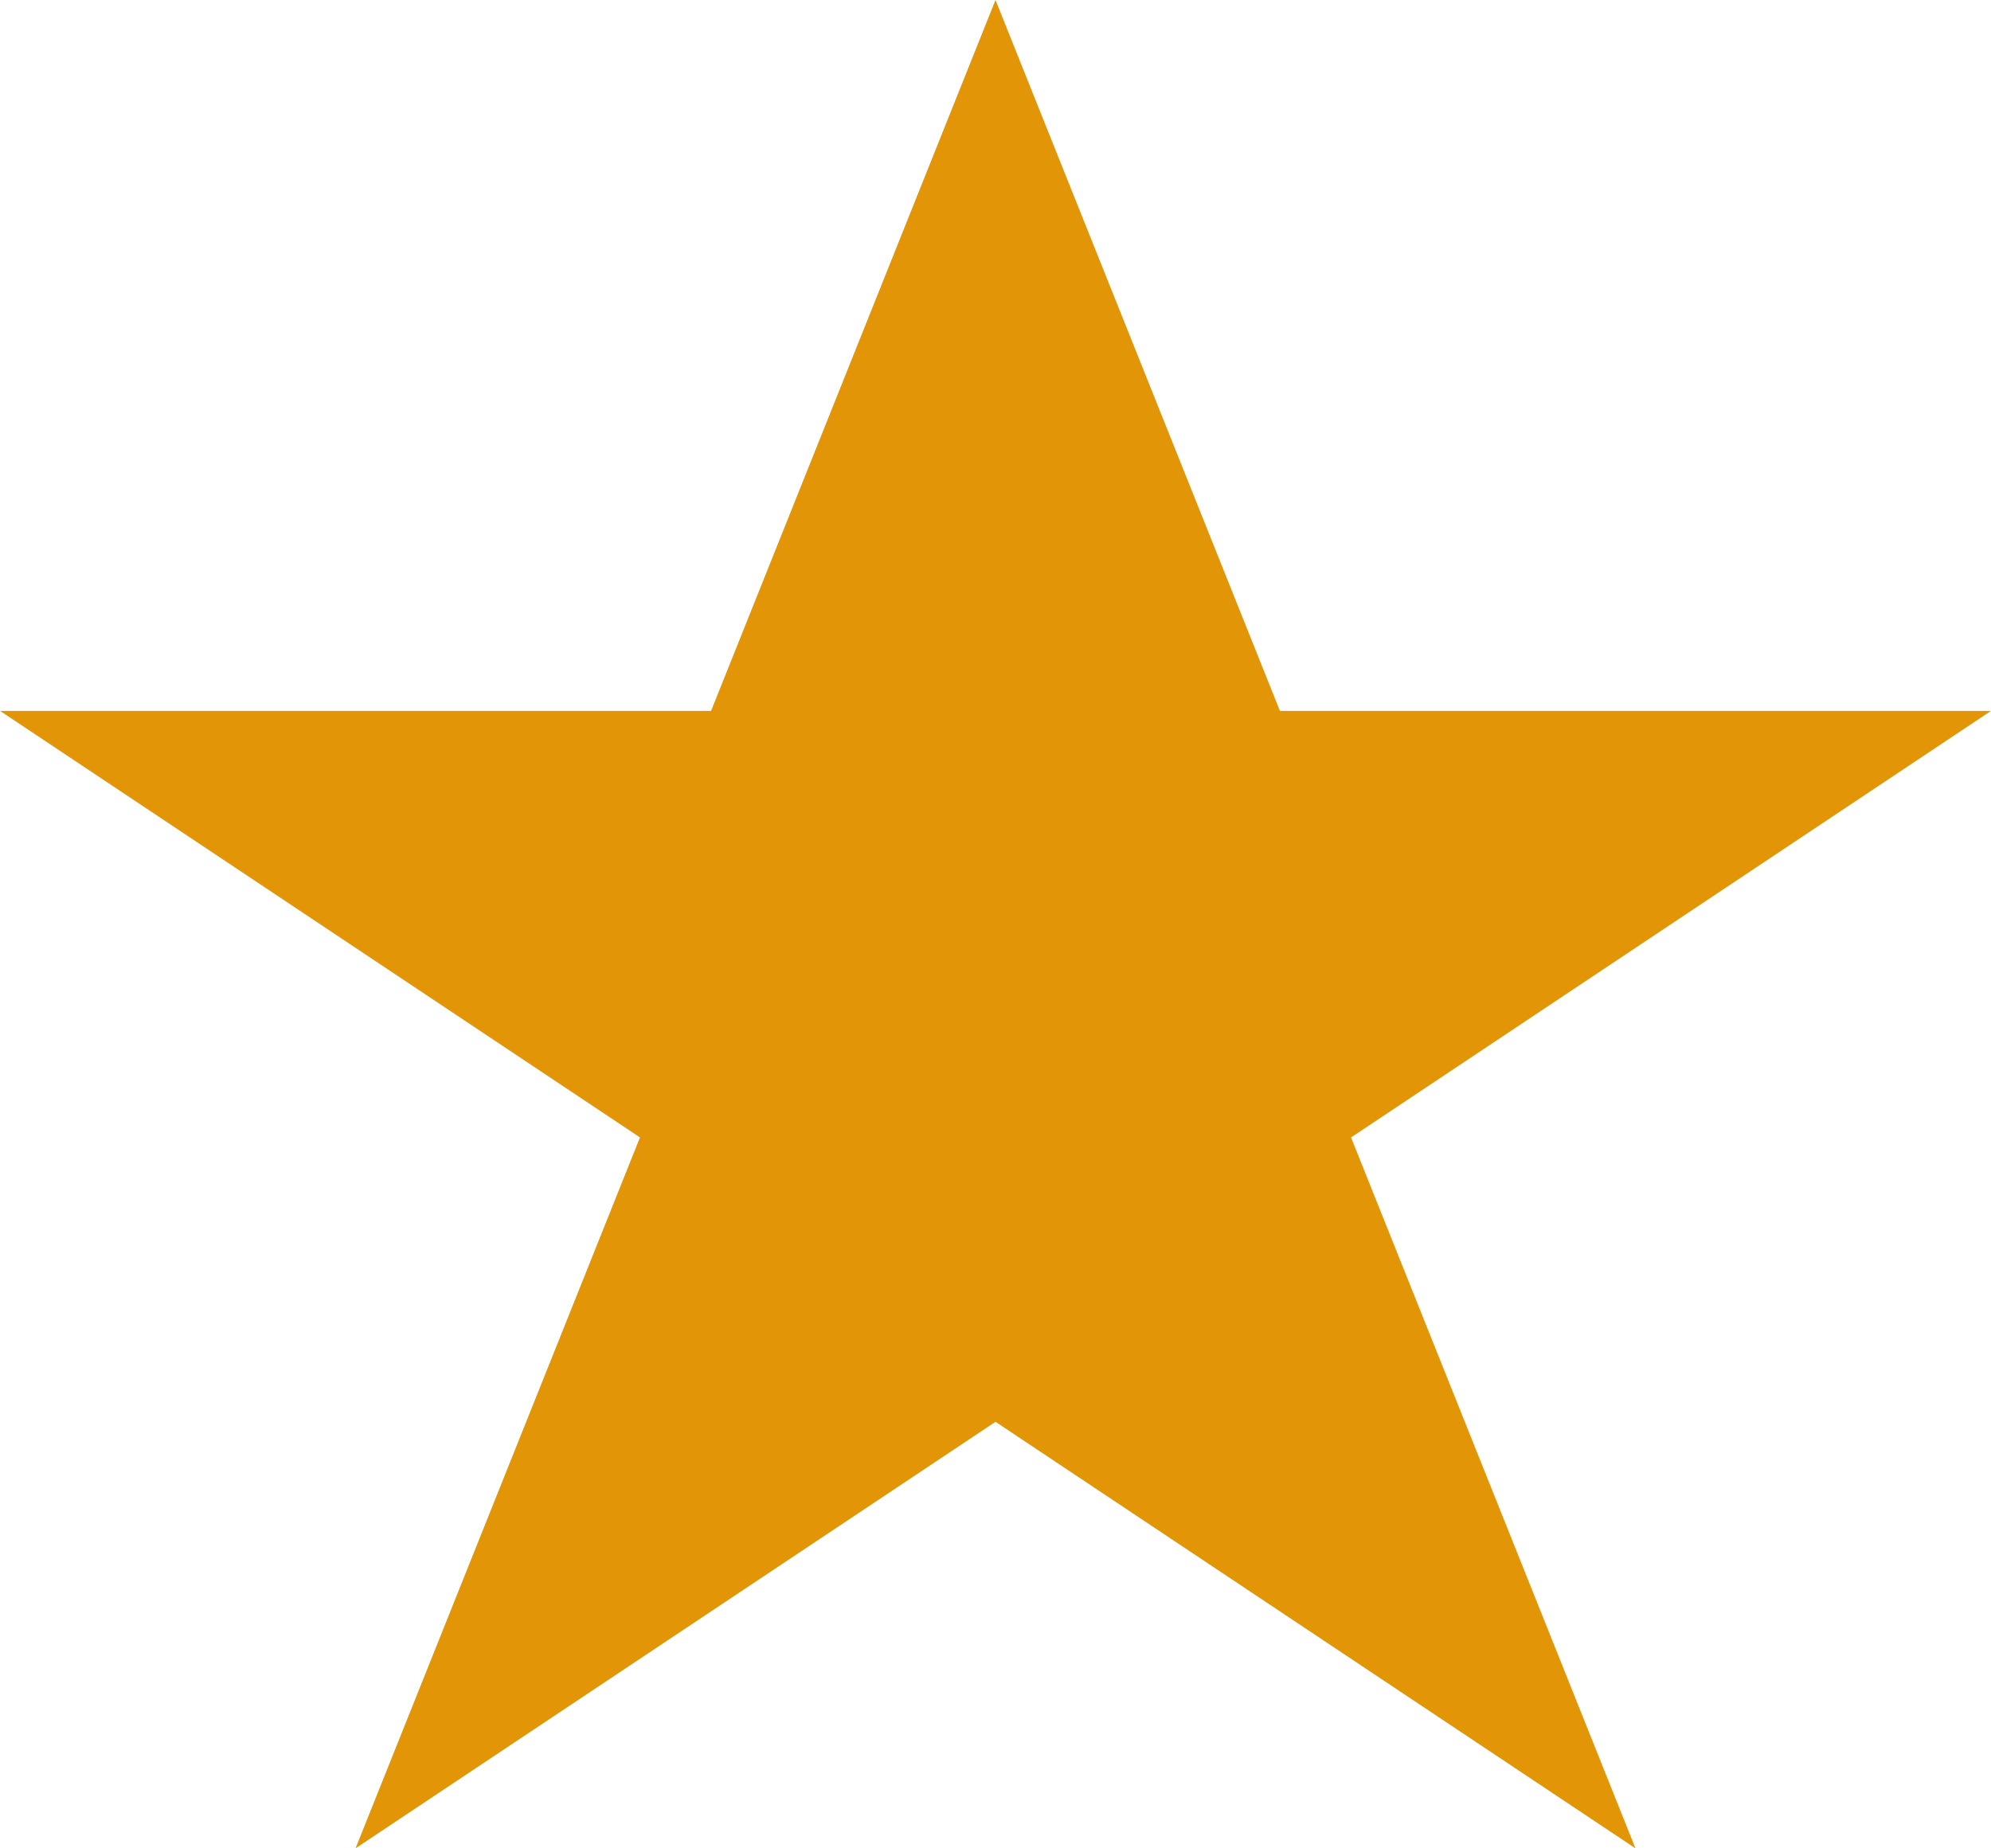 <svg xmlns="http://www.w3.org/2000/svg" width="28" height="26" viewBox="0 0 28 26">
  <g id="star" transform="translate(-2 -2)">
    <g id="icon-23-star">
      <path id="star-2" data-name="star" d="M16,22,7,28l4-10L2,12H12L16,2l4,10H30l-9,6,4,10Z" fill="#e29506" fill-rule="evenodd"/>
    </g>
  </g>
</svg>

